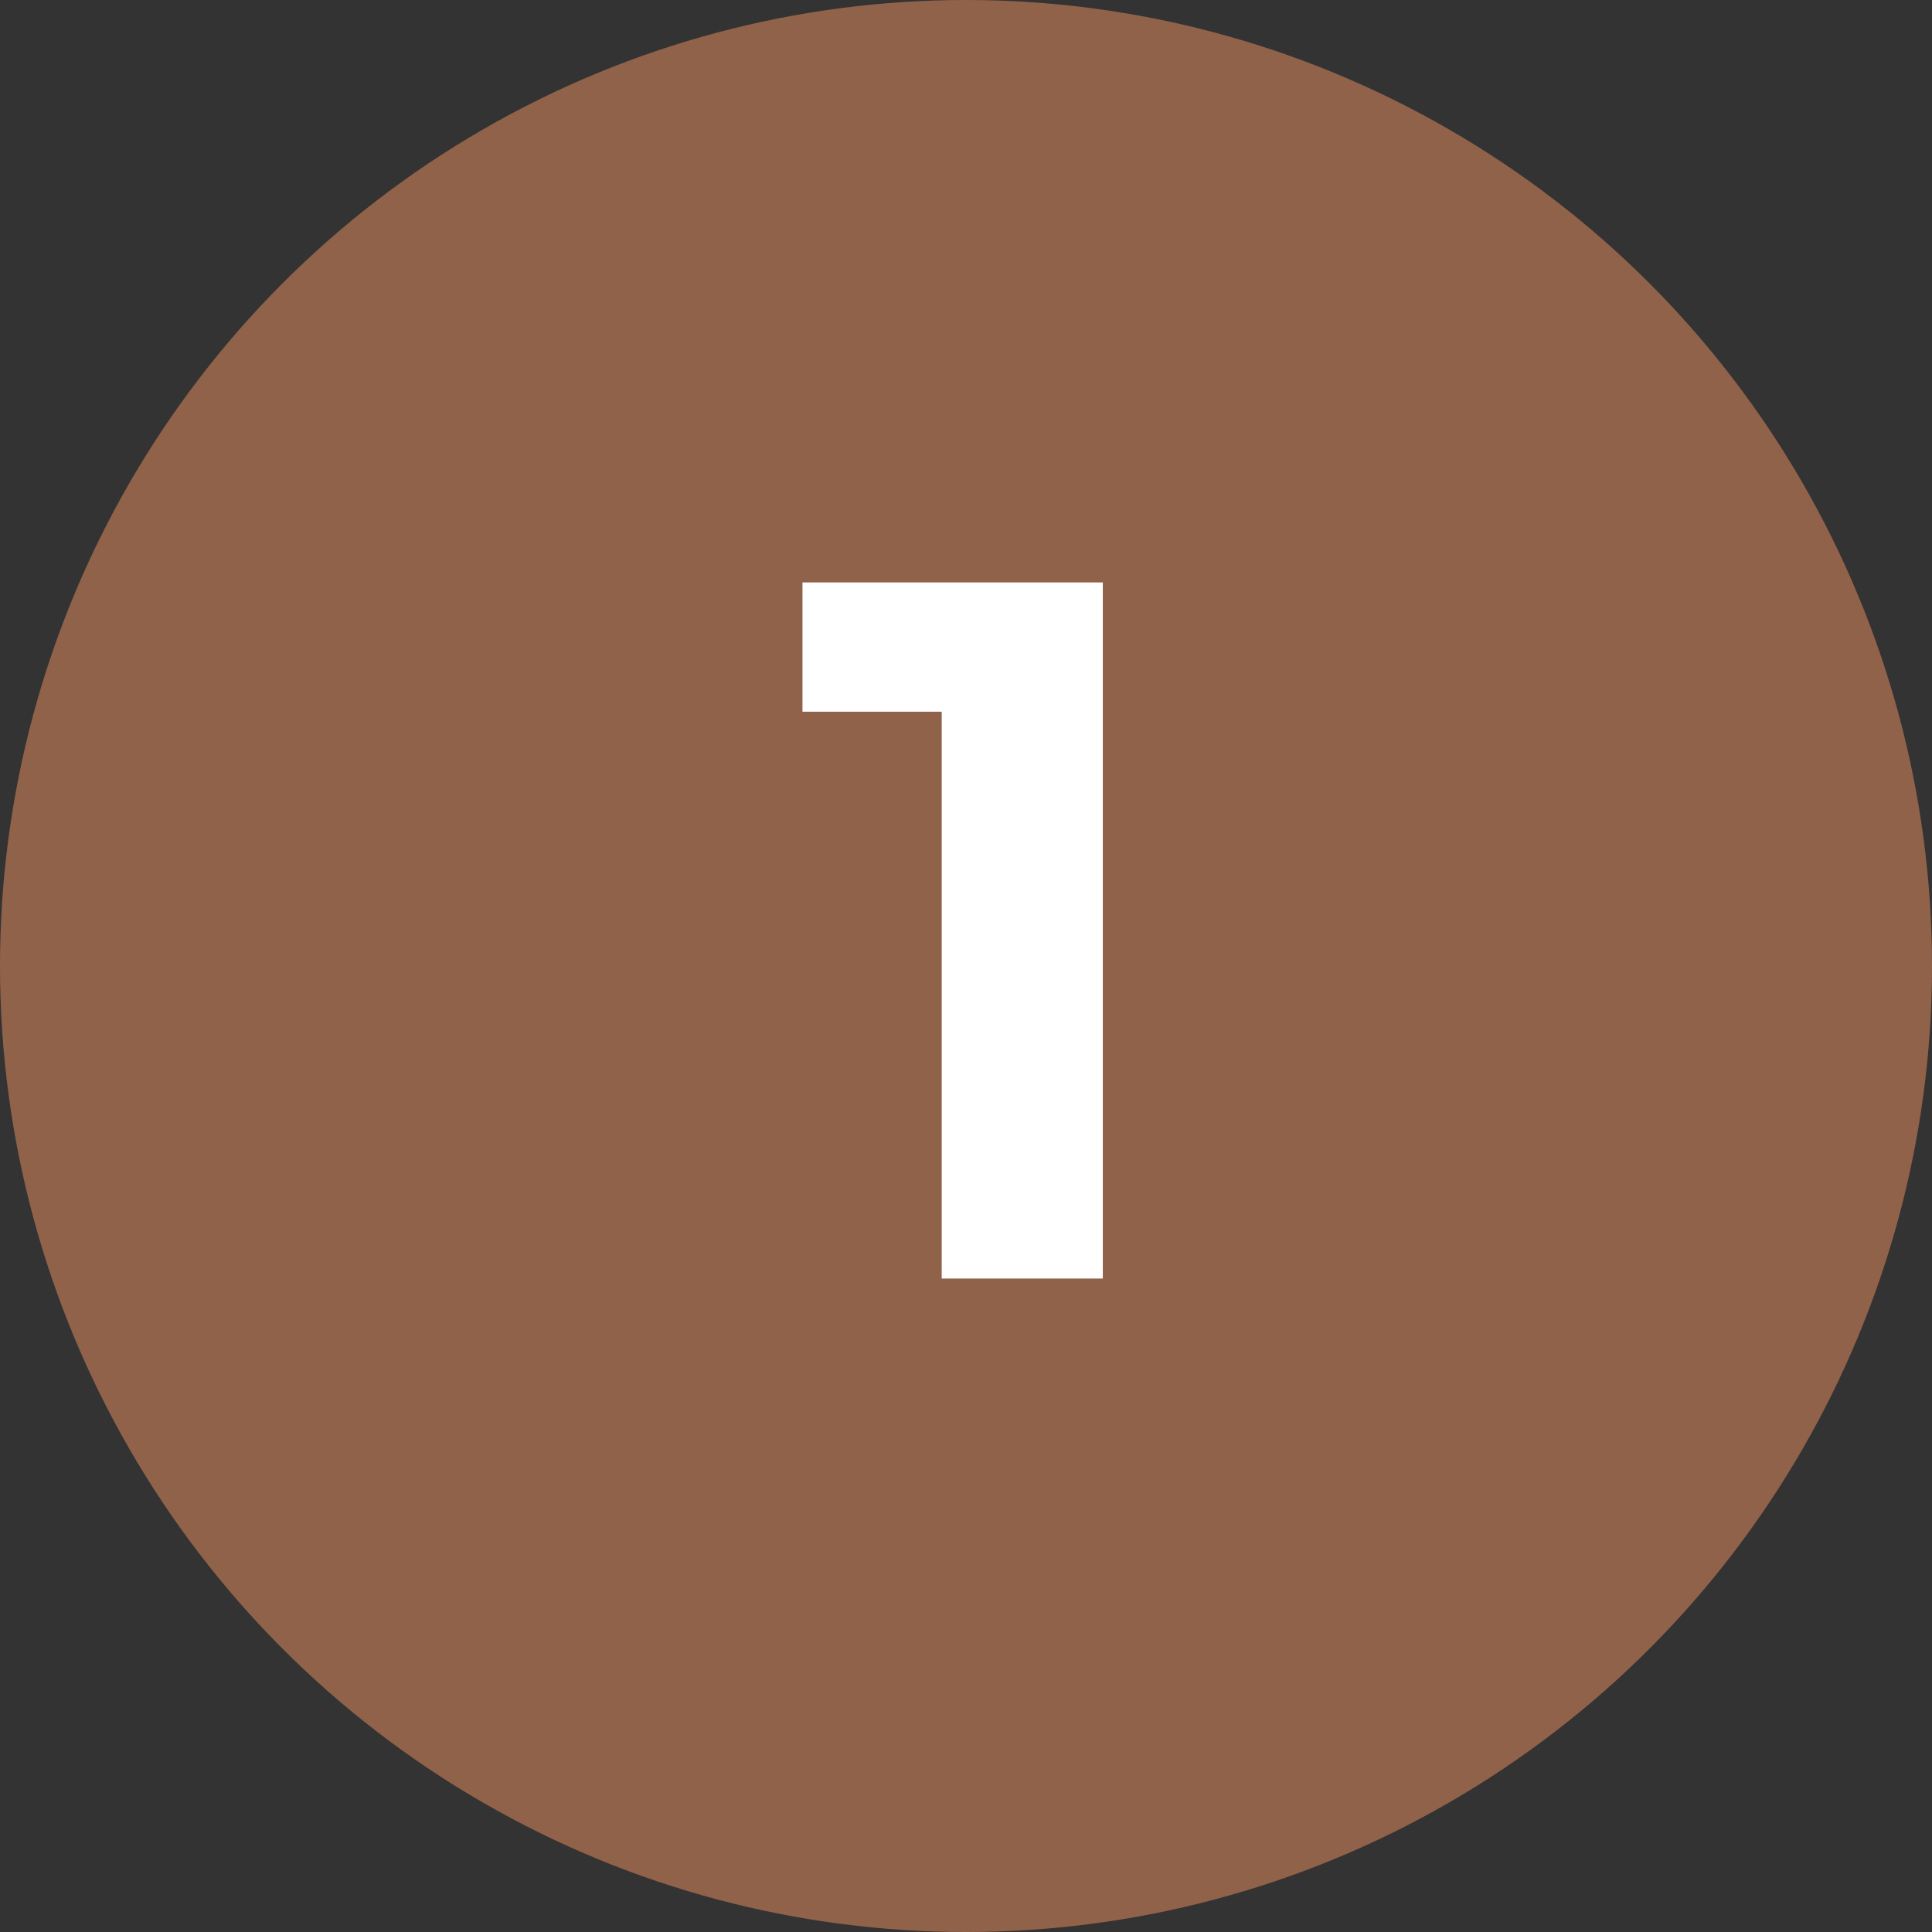 <svg xmlns="http://www.w3.org/2000/svg" width="68" height="68" viewBox="0 0 68 68">
  <rect x="0" y="0" width="68" height="68" fill="#333333" stroke="none"/>
  <g id="Grupo_9263" data-name="Grupo 9263" transform="translate(-535 -771)">
    <circle id="Elipse_577" data-name="Elipse 577" cx="34" cy="34" r="34" transform="translate(535 771)" fill="#91624a"/>
    <path id="Trazado_14758" data-name="Trazado 14758" d="M.245-24.5v4.55h4.9V0h5.67V-24.5Z" transform="translate(563 816)" fill="#fff"/>
  </g>
</svg>
